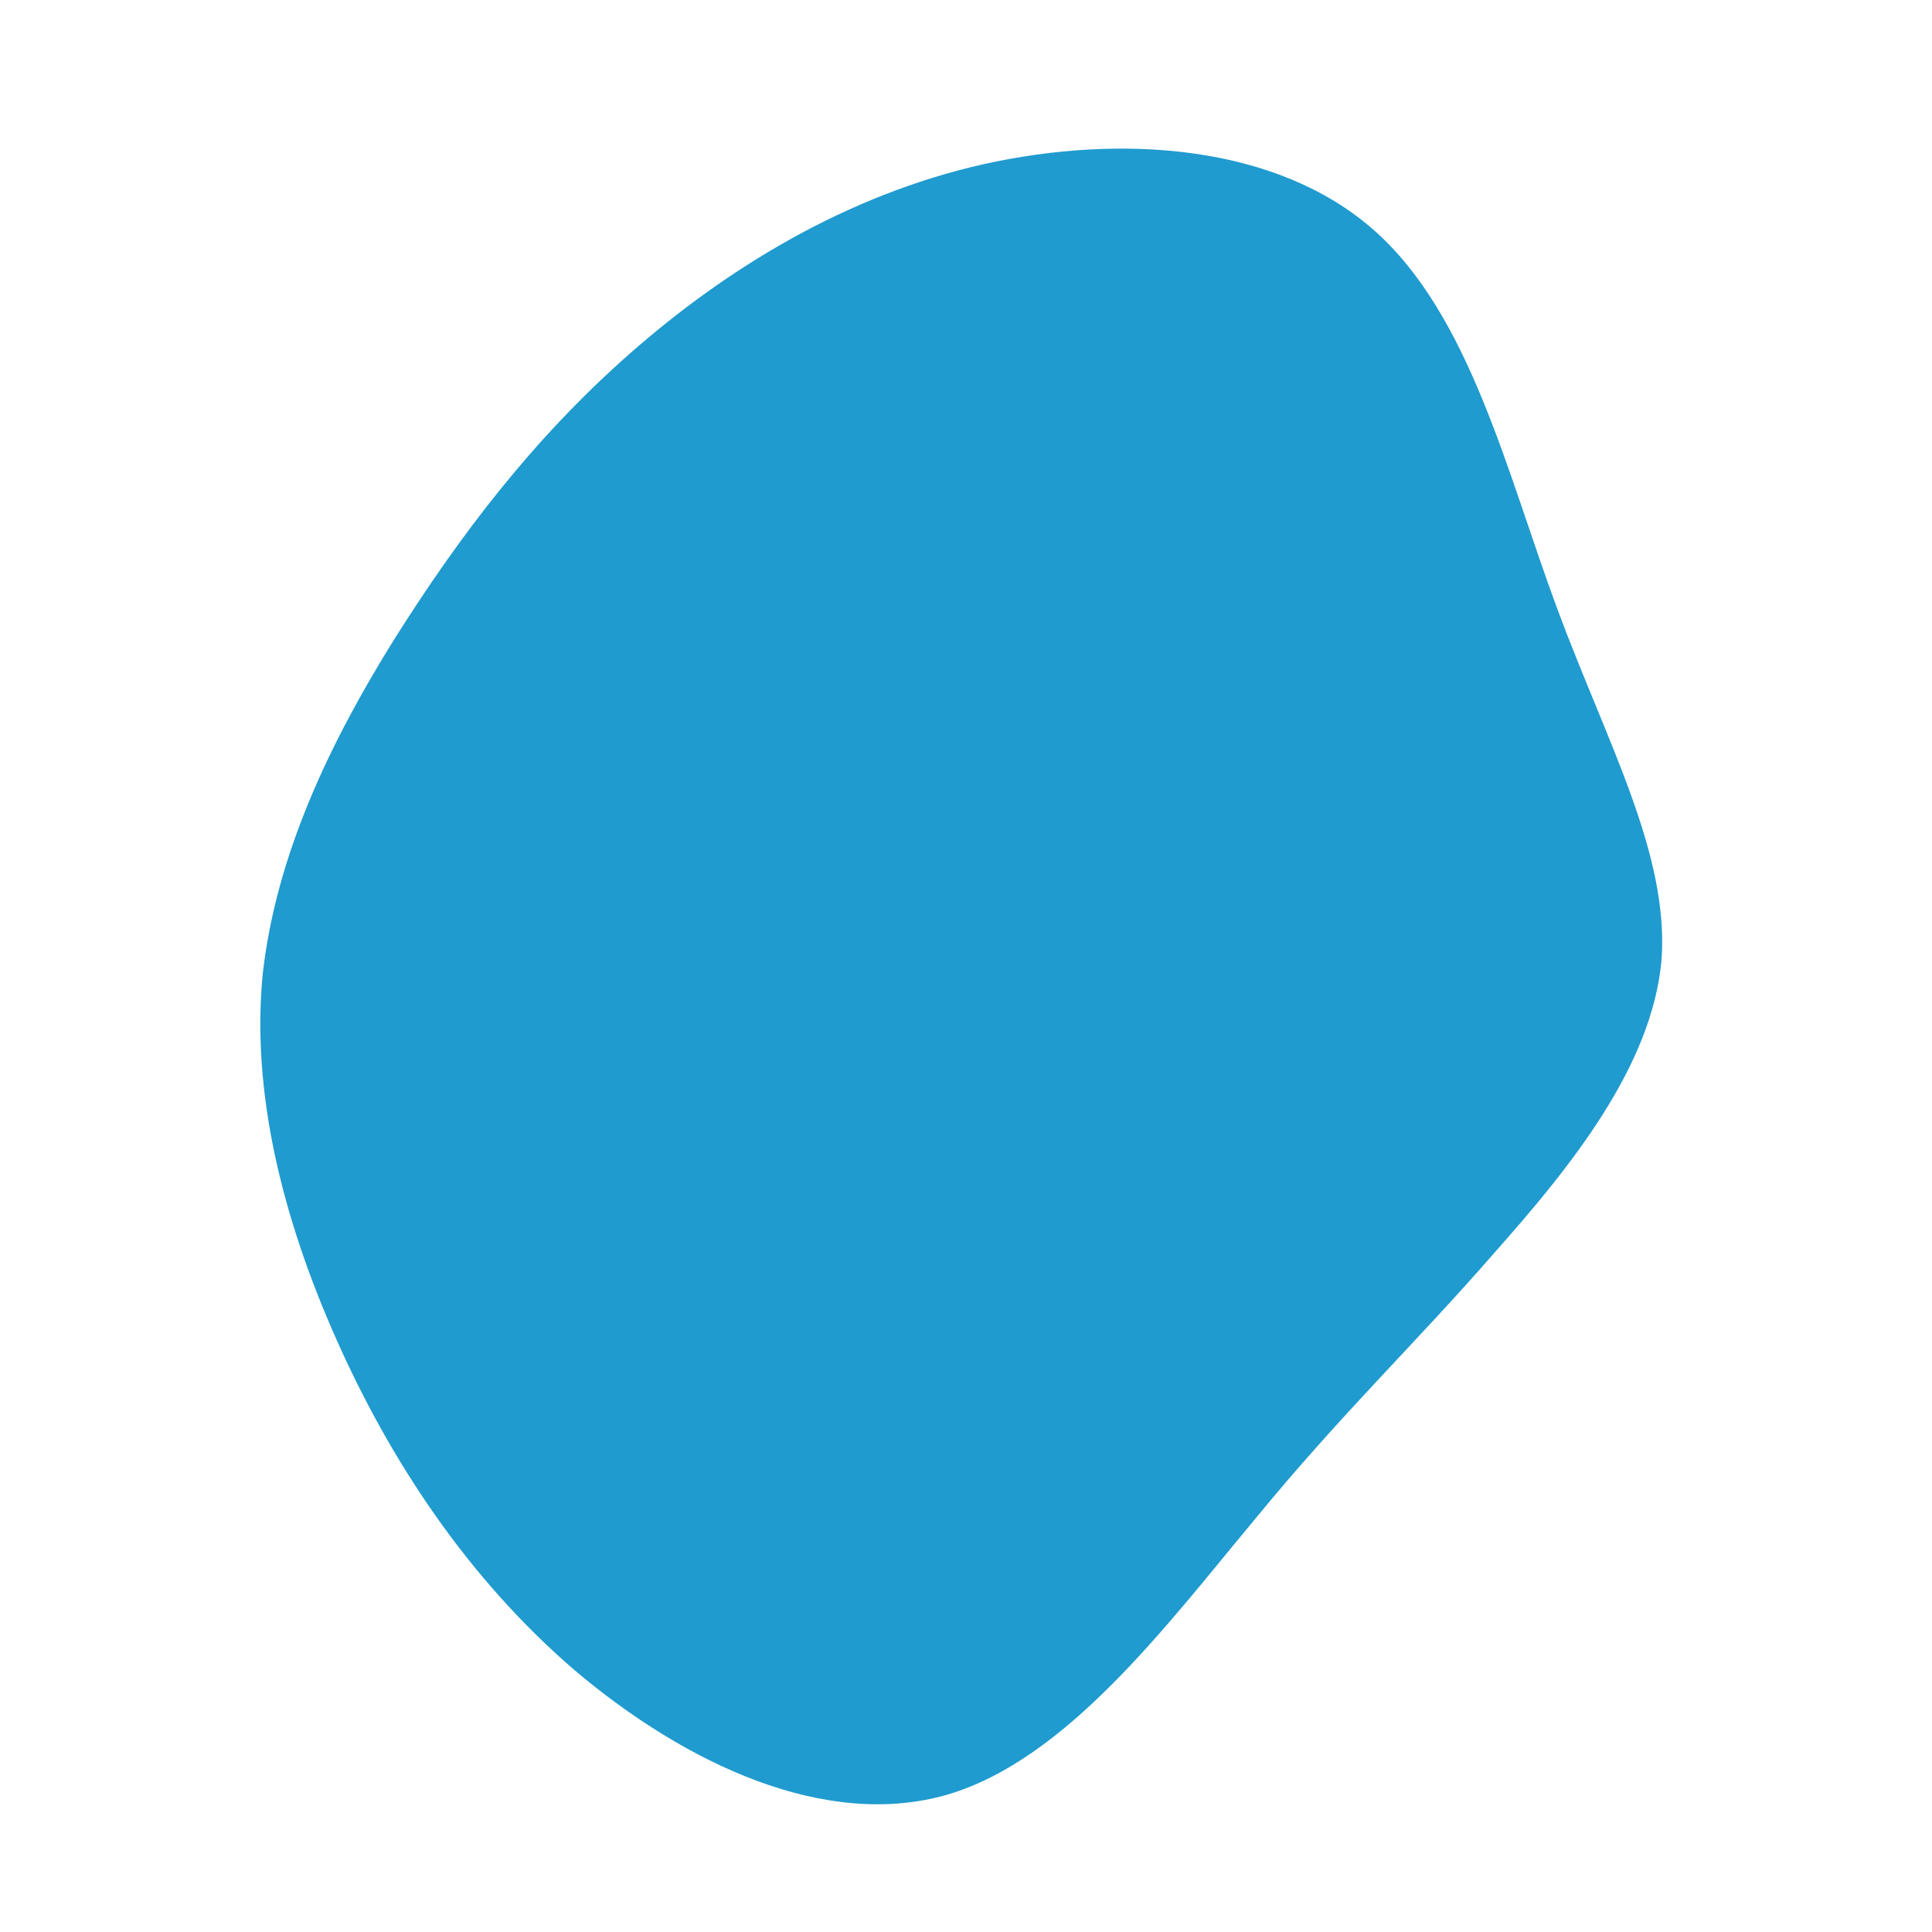<!--?xml version="1.0" standalone="no"?-->
              <svg id="sw-js-blob-svg" viewBox="0 0 100 100" xmlns="http://www.w3.org/2000/svg" style="user-select: auto;" version="1.1">
                    <defs style="user-select: auto;"> 
                        <linearGradient id="sw-gradient" x1="0" x2="1" y1="1" y2="0" style="user-select: auto;">
                            <stop id="stop1" stop-color="rgba(31, 155, 207, 1)" offset="0%" style="user-select: auto;"></stop>
                            <stop id="stop2" stop-color="rgba(31, 155, 207, 1)" offset="100%" style="user-select: auto;"></stop>
                        </linearGradient>
                    </defs>
                <path fill="url(#sw-gradient)" d="M21.1,-38.1C26.1,-33.7,28,-25.5,30.6,-18.5C33.2,-11.5,36.4,-5.8,36,-0.3C35.5,5.2,31.3,10.4,27.3,14.9C23.3,19.5,19.4,23.2,14.9,28.7C10.4,34.1,5.2,41.1,-1,42.9C-7.3,44.7,-14.5,41.3,-20.2,36.5C-25.8,31.7,-29.8,25.6,-32.6,19.3C-35.4,13,-37,6.5,-36.4,0.4C-35.7,-5.8,-32.9,-11.6,-29.6,-16.9C-26.2,-22.3,-22.4,-27.3,-17.4,-31.7C-12.4,-36.1,-6.2,-39.9,0.9,-41.5C8.1,-43.1,16.1,-42.5,21.1,-38.1Z" width="100%" height="100%" transform="translate(50 50)" stroke-width="0" style="transition: all 0.3s ease 0s; user-select: auto;" stroke="url(#sw-gradient)"></path>
              </svg>